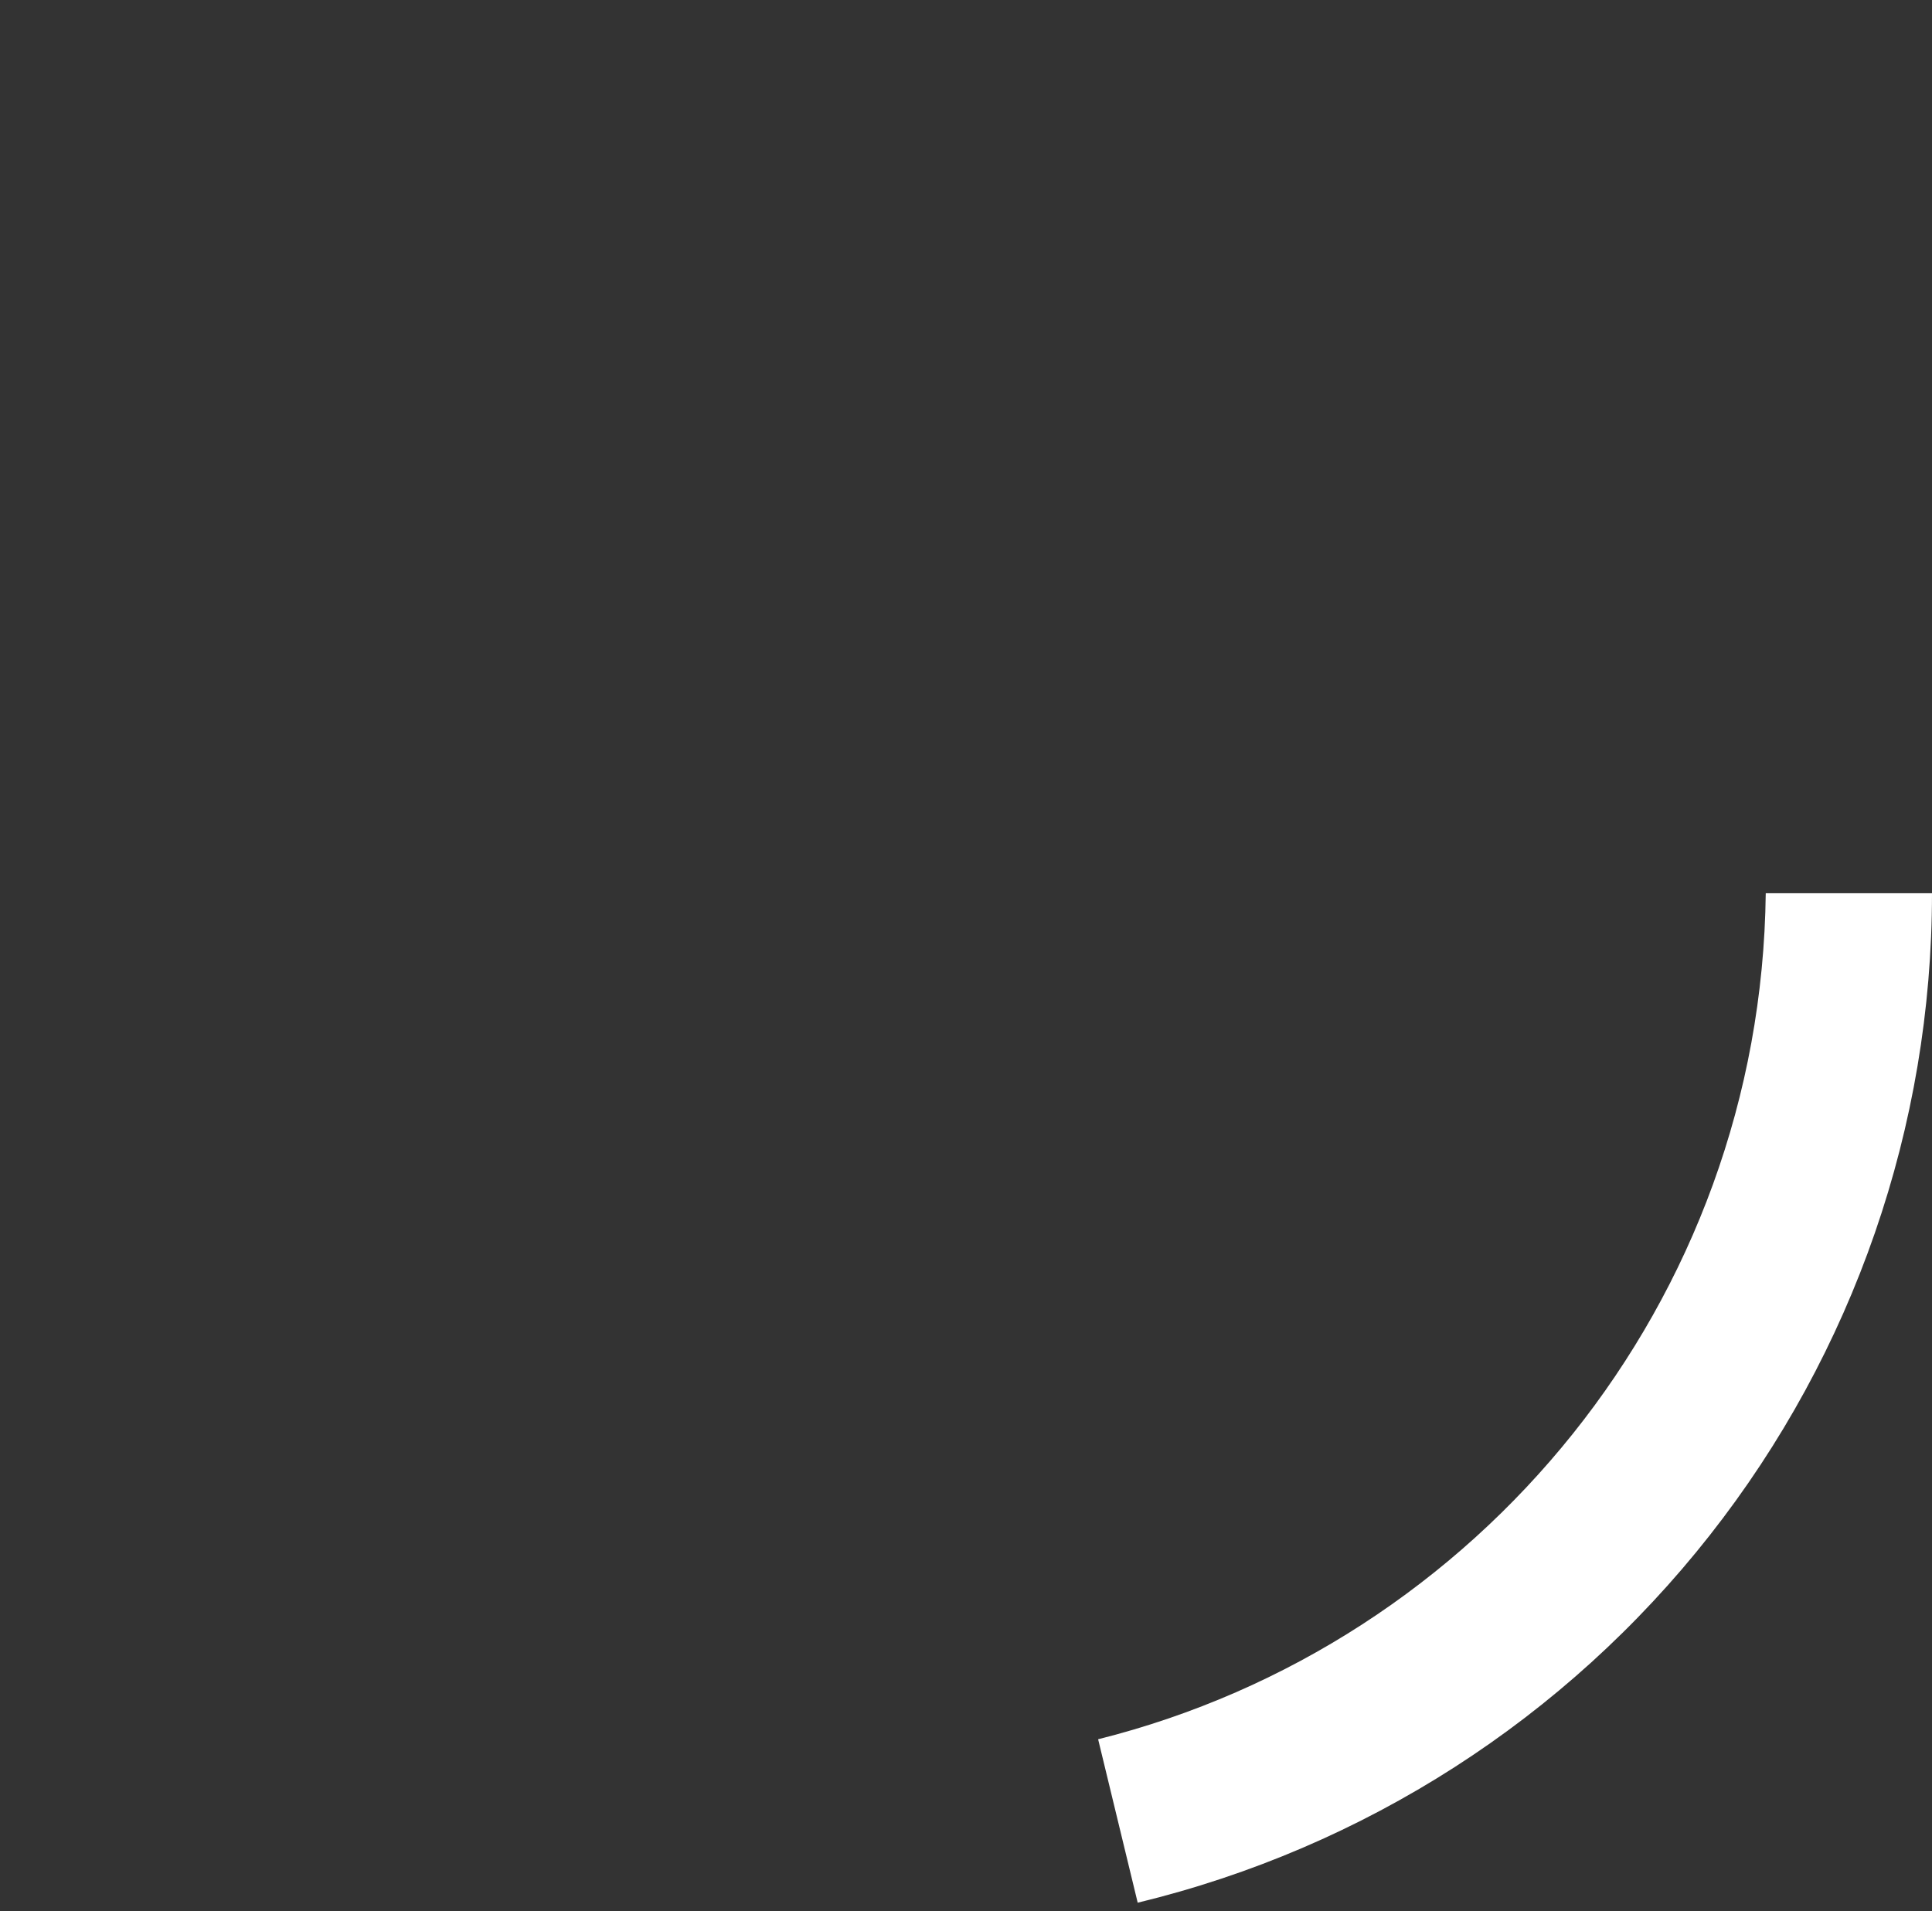 <svg width="93" height="92" viewBox="0 0 93 92" fill="none" xmlns="http://www.w3.org/2000/svg">
    <rect x="0" y="0" width="93" height="92" fill="#333333" stroke="none"/>
    <path fill-rule="evenodd" clip-rule="evenodd" d="M52.86 83.728L54.765 91.596C65.665 88.957 75.361 82.731 82.295 73.917C89.23 65.104 93 54.215 93 43H84.997C84.77 62.678 71.17 79.142 52.86 83.728Z" fill="white"/>
</svg>

